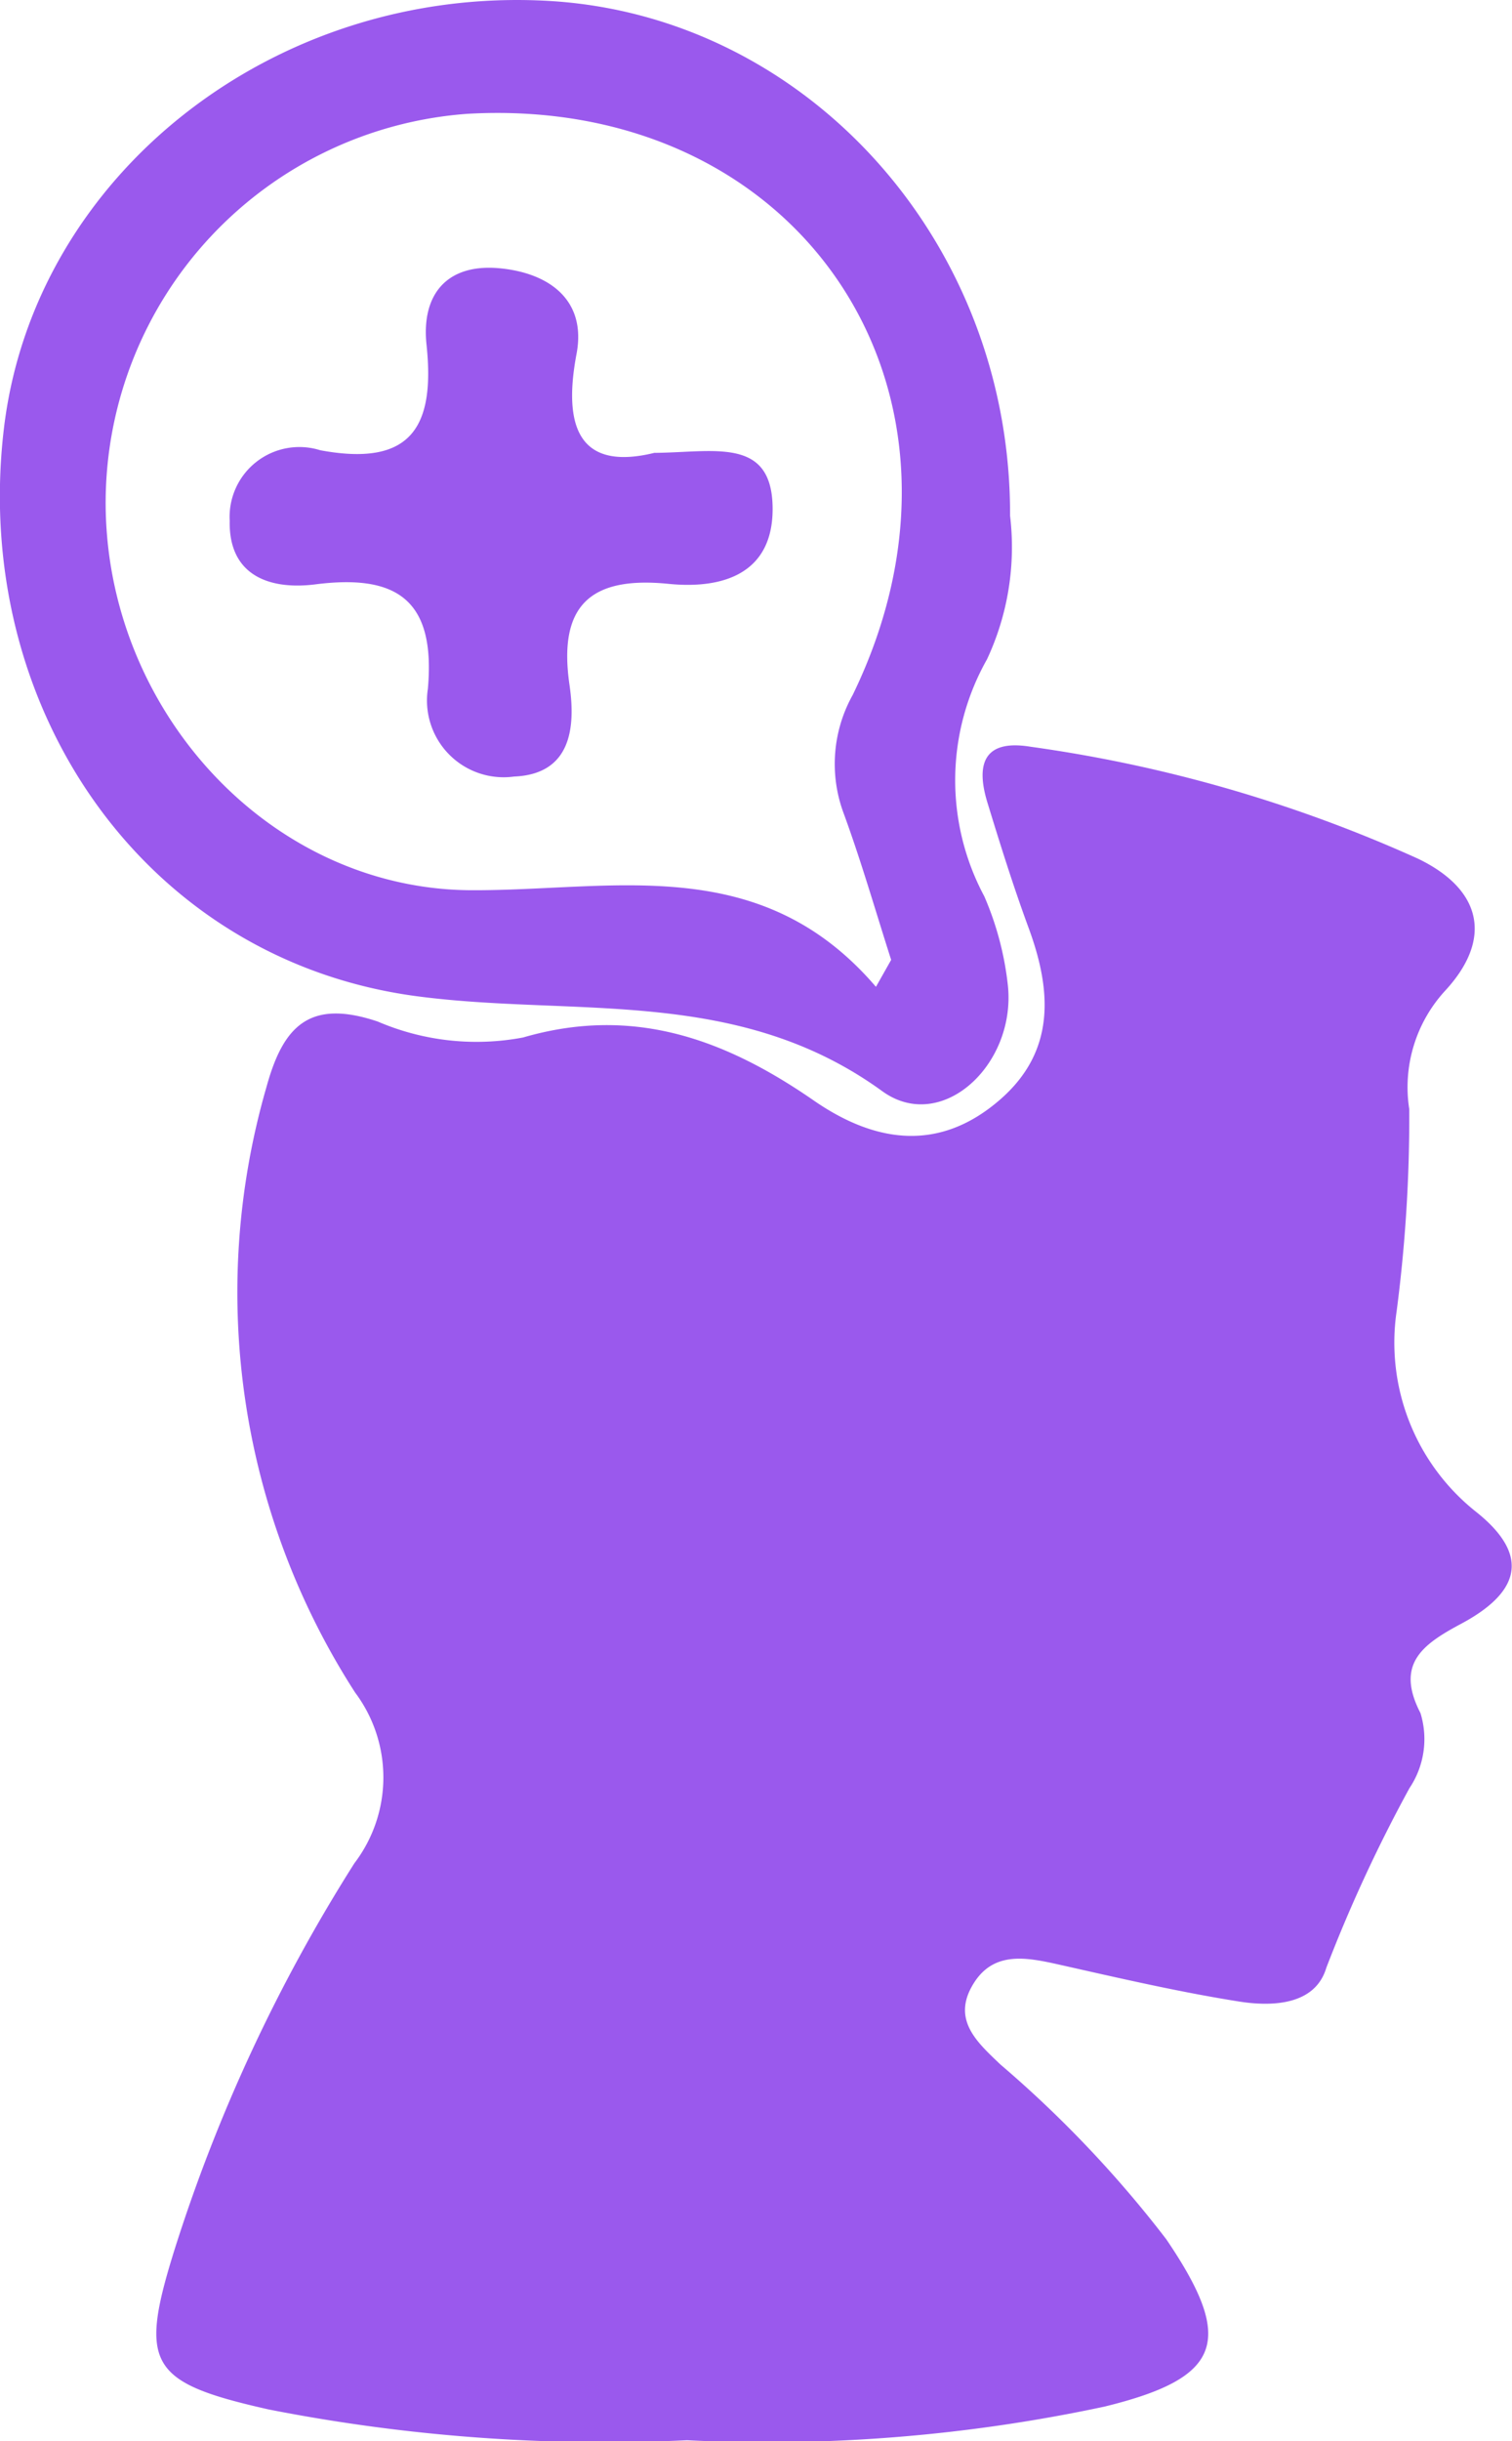 <svg xmlns="http://www.w3.org/2000/svg" width="37.953" height="61.227" viewBox="0 0 37.953 61.227">
  <g id="Group_73" data-name="Group 73" transform="translate(-653.846 -747.873)">
    <path id="Path_85" data-name="Path 85" d="M671.092,809.08a43.782,43.782,0,0,1-10.5-.772c-3-.674-3.265-1.119-2.373-3.983a41.334,41.334,0,0,1,4.523-9.718,3.55,3.55,0,0,0,.018-4.281,18.52,18.52,0,0,1-2.222-15.2c.422-1.531,1.088-2.2,2.788-1.631a6.287,6.287,0,0,0,3.652.4c2.773-.807,5.081.049,7.3,1.585,1.543,1.065,3.149,1.295,4.667-.023,1.391-1.206,1.307-2.715.724-4.3-.383-1.039-.715-2.1-1.038-3.155-.288-.942-.109-1.592,1.076-1.4a35.489,35.489,0,0,1,9.728,2.807c1.612.773,1.883,2.016.691,3.308a3.576,3.576,0,0,0-.906,2.977,37.531,37.531,0,0,1-.315,5.054,5.415,5.415,0,0,0,1.987,5.041c1.461,1.159,1,2.08-.368,2.811-.956.512-1.664,1-1.023,2.24a2.208,2.208,0,0,1-.276,1.884,37.279,37.279,0,0,0-2.087,4.506c-.279.937-1.353.979-2.195.845-1.539-.244-3.061-.6-4.584-.941-.8-.177-1.6-.311-2.093.519-.532.89.118,1.453.689,2a28.835,28.835,0,0,1,4.164,4.383c1.737,2.557,1.4,3.478-1.548,4.2A40.588,40.588,0,0,1,671.092,809.08Z" fill="#9a59ed"/>
    <path id="Path_86" data-name="Path 86" d="M679.2,760.81a6.639,6.639,0,0,1-.579,3.6,6.164,6.164,0,0,0-.068,5.945,7.7,7.7,0,0,1,.594,2.255c.194,1.981-1.672,3.707-3.156,2.632-3.647-2.645-7.721-1.855-11.688-2.382-6.807-.906-11.18-7.212-10.362-14.214.744-6.377,6.789-11.135,13.66-10.751C674.059,748.255,679.223,753.905,679.2,760.81Zm-3.368,11.817.383-.678c-.392-1.224-.747-2.461-1.189-3.667a3.547,3.547,0,0,1,.224-2.978c3.685-7.58-1.295-15.053-9.674-14.576a9.789,9.789,0,0,0-9.078,9.721c-.016,5.19,4.082,9.737,9.189,9.753C669.266,770.214,672.927,769.231,675.835,772.627Z" fill="#9a59ed"/>
    <path id="Path_87" data-name="Path 87" d="M670.27,759.232c1.509-.01,2.966-.416,2.97,1.406,0,1.644-1.278,2.012-2.608,1.88-1.972-.2-2.78.546-2.491,2.533.161,1.1.024,2.242-1.392,2.3a1.925,1.925,0,0,1-2.163-2.2c.2-2.238-.784-2.881-2.823-2.621-1.161.147-2.181-.228-2.151-1.595a1.751,1.751,0,0,1,2.272-1.769c2.3.428,2.884-.6,2.668-2.65-.133-1.266.519-2.034,1.826-1.915,1.232.112,2.2.783,1.939,2.153C667.935,758.78,668.535,759.656,670.27,759.232Z" fill="#9a59ed"/>
  </g>
</svg>
